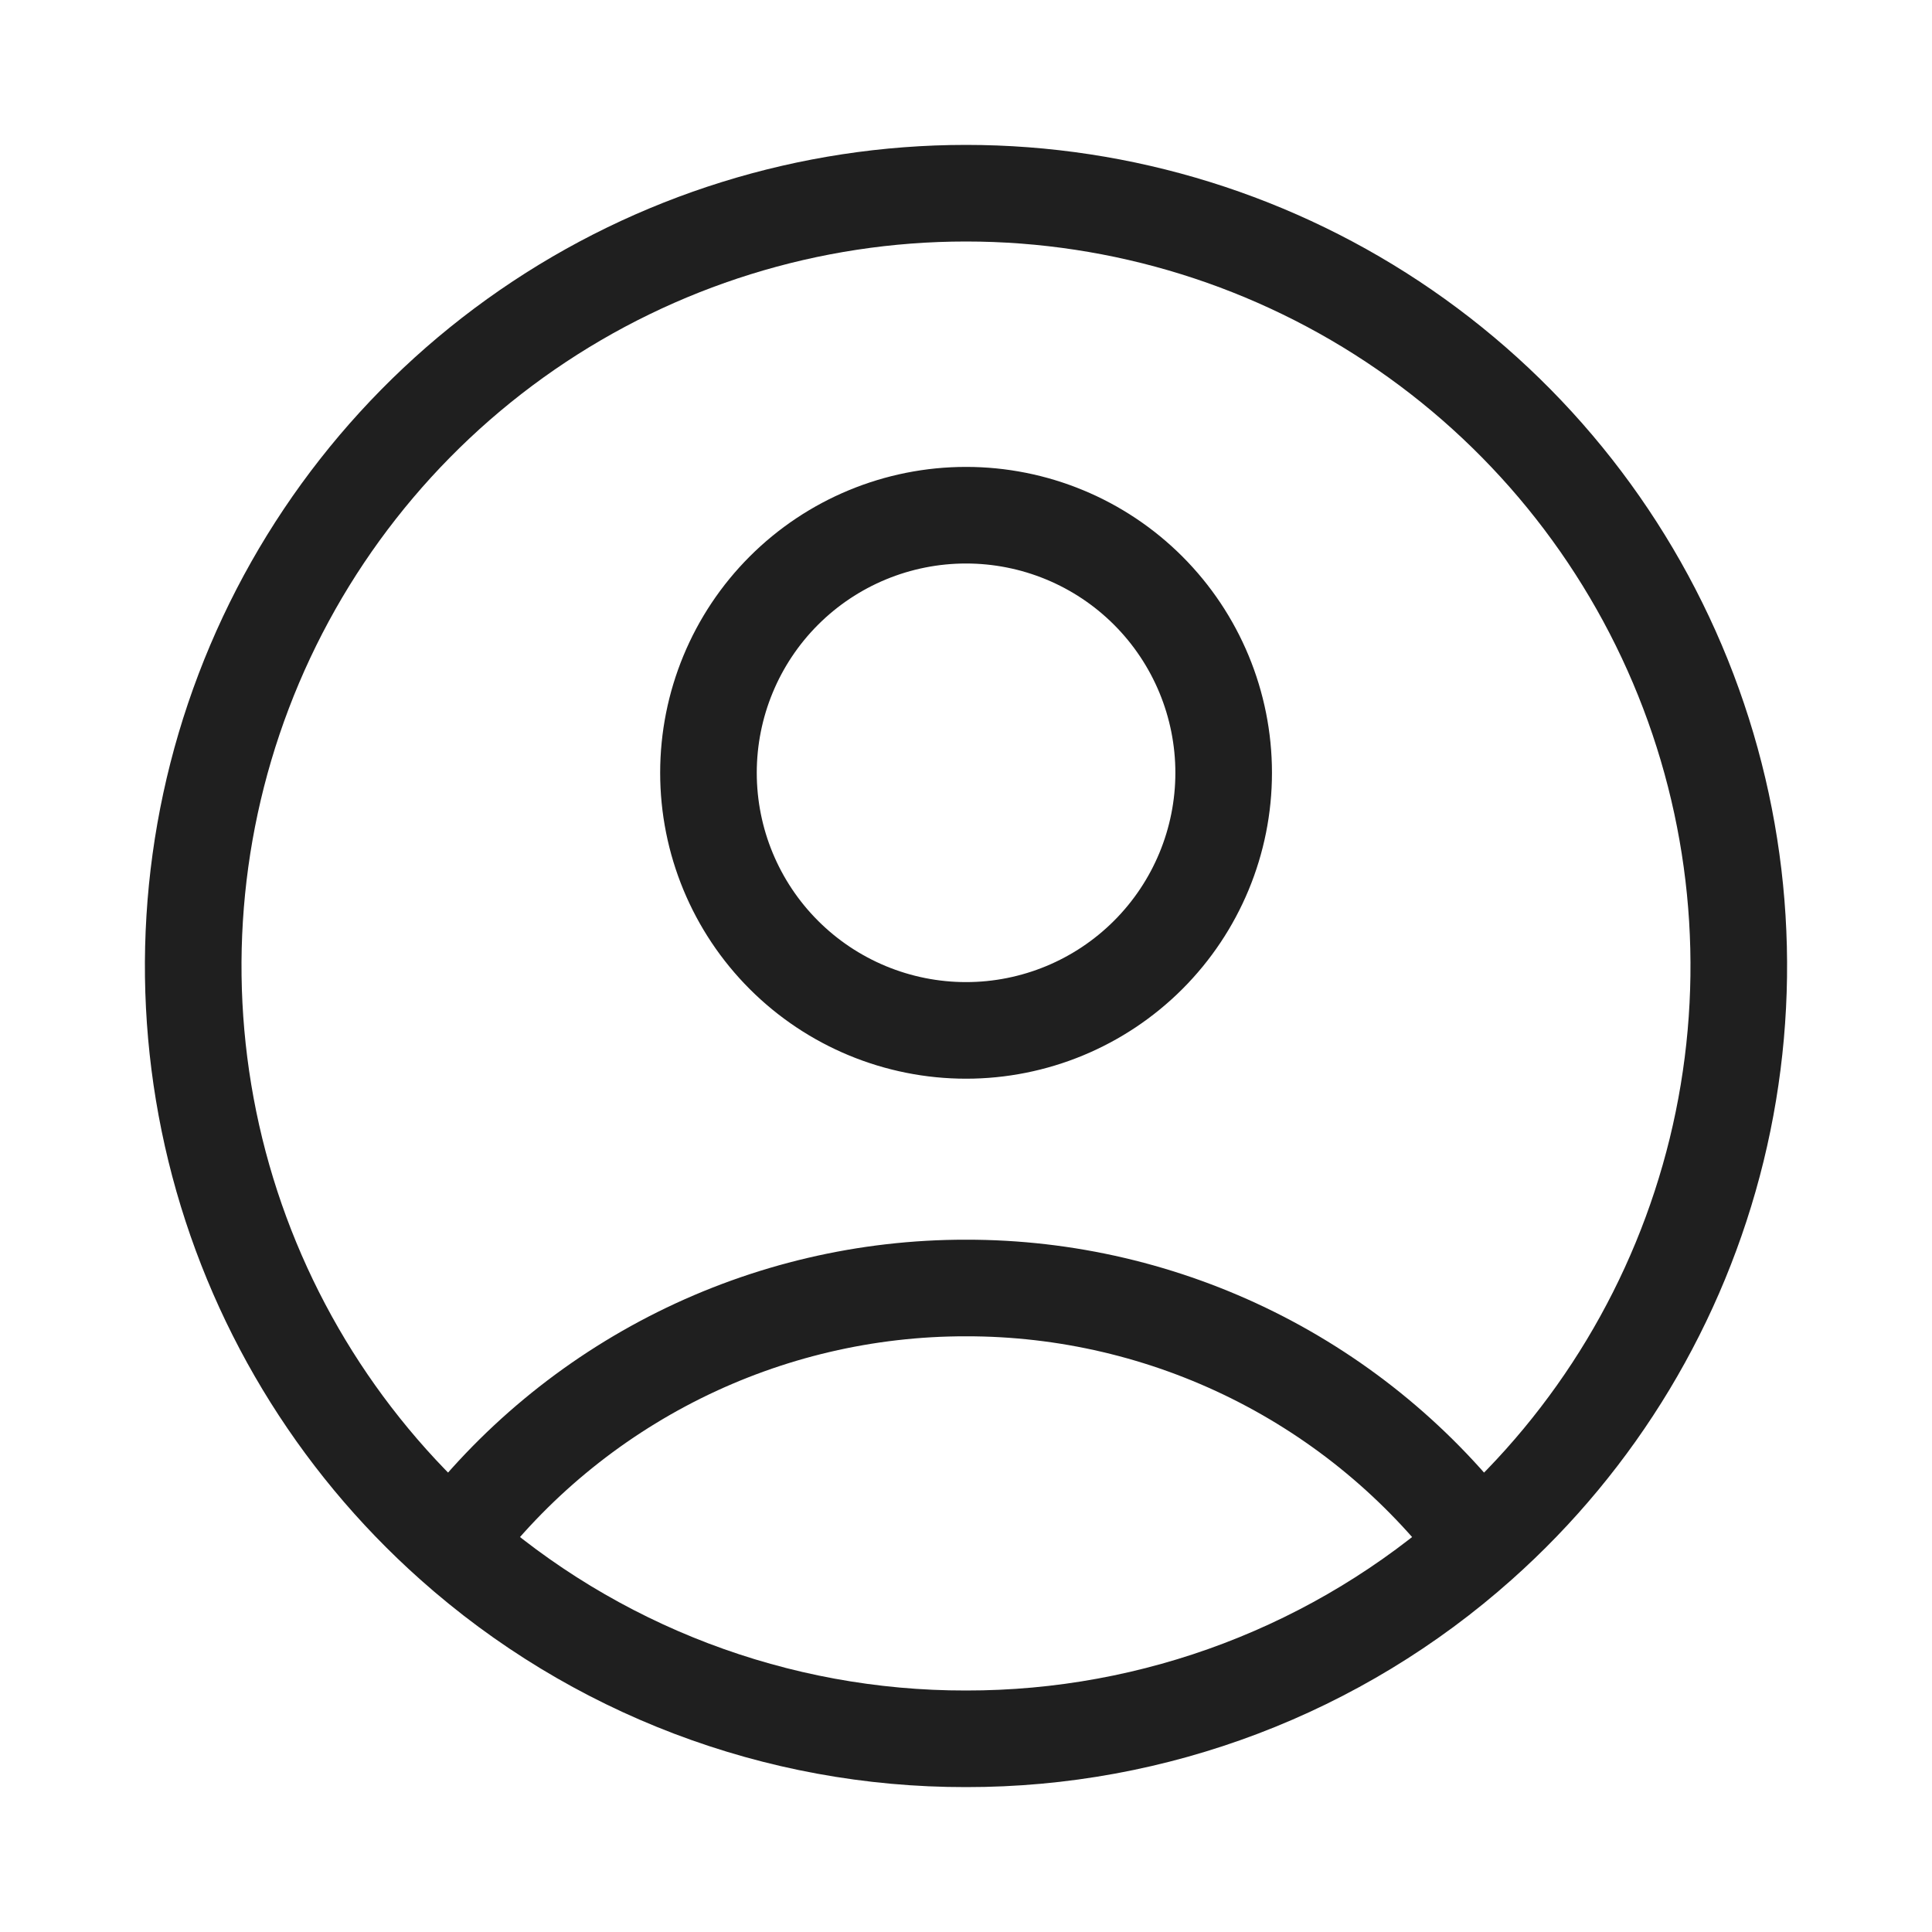 <svg width="30" height="30" viewBox="0 0 30 30" fill="none" xmlns="http://www.w3.org/2000/svg">
<g id="icon_profile">
<path id="Vector" d="M22.977 23.967C22.045 22.733 20.84 21.733 19.456 21.044C18.072 20.356 16.547 19.998 15.001 20C13.455 19.998 11.93 20.356 10.546 21.044C9.162 21.733 7.956 22.733 7.025 23.967M22.977 23.967C24.795 22.349 26.077 20.218 26.656 17.855C27.234 15.491 27.081 13.008 26.216 10.734C25.351 8.46 23.815 6.502 21.812 5.121C19.809 3.74 17.433 3 15 3C12.567 3 10.191 3.74 8.188 5.121C6.185 6.502 4.649 8.46 3.784 10.734C2.919 13.008 2.766 15.491 3.344 17.855C3.923 20.218 5.207 22.349 7.025 23.967M22.977 23.967C20.782 25.924 17.942 27.004 15.001 27C12.059 27.005 9.22 25.924 7.025 23.967M19.001 12C19.001 13.061 18.579 14.078 17.829 14.828C17.079 15.578 16.061 16 15.001 16C13.94 16 12.922 15.578 12.172 14.828C11.422 14.078 11.001 13.061 11.001 12C11.001 10.939 11.422 9.921 12.172 9.171C12.922 8.421 13.94 8 15.001 8C16.061 8 17.079 8.421 17.829 9.171C18.579 9.921 19.001 10.939 19.001 12Z" stroke="#1F1F1F" stroke-width="1.5" stroke-linecap="round" stroke-linejoin="round"/>
</g>
</svg>
